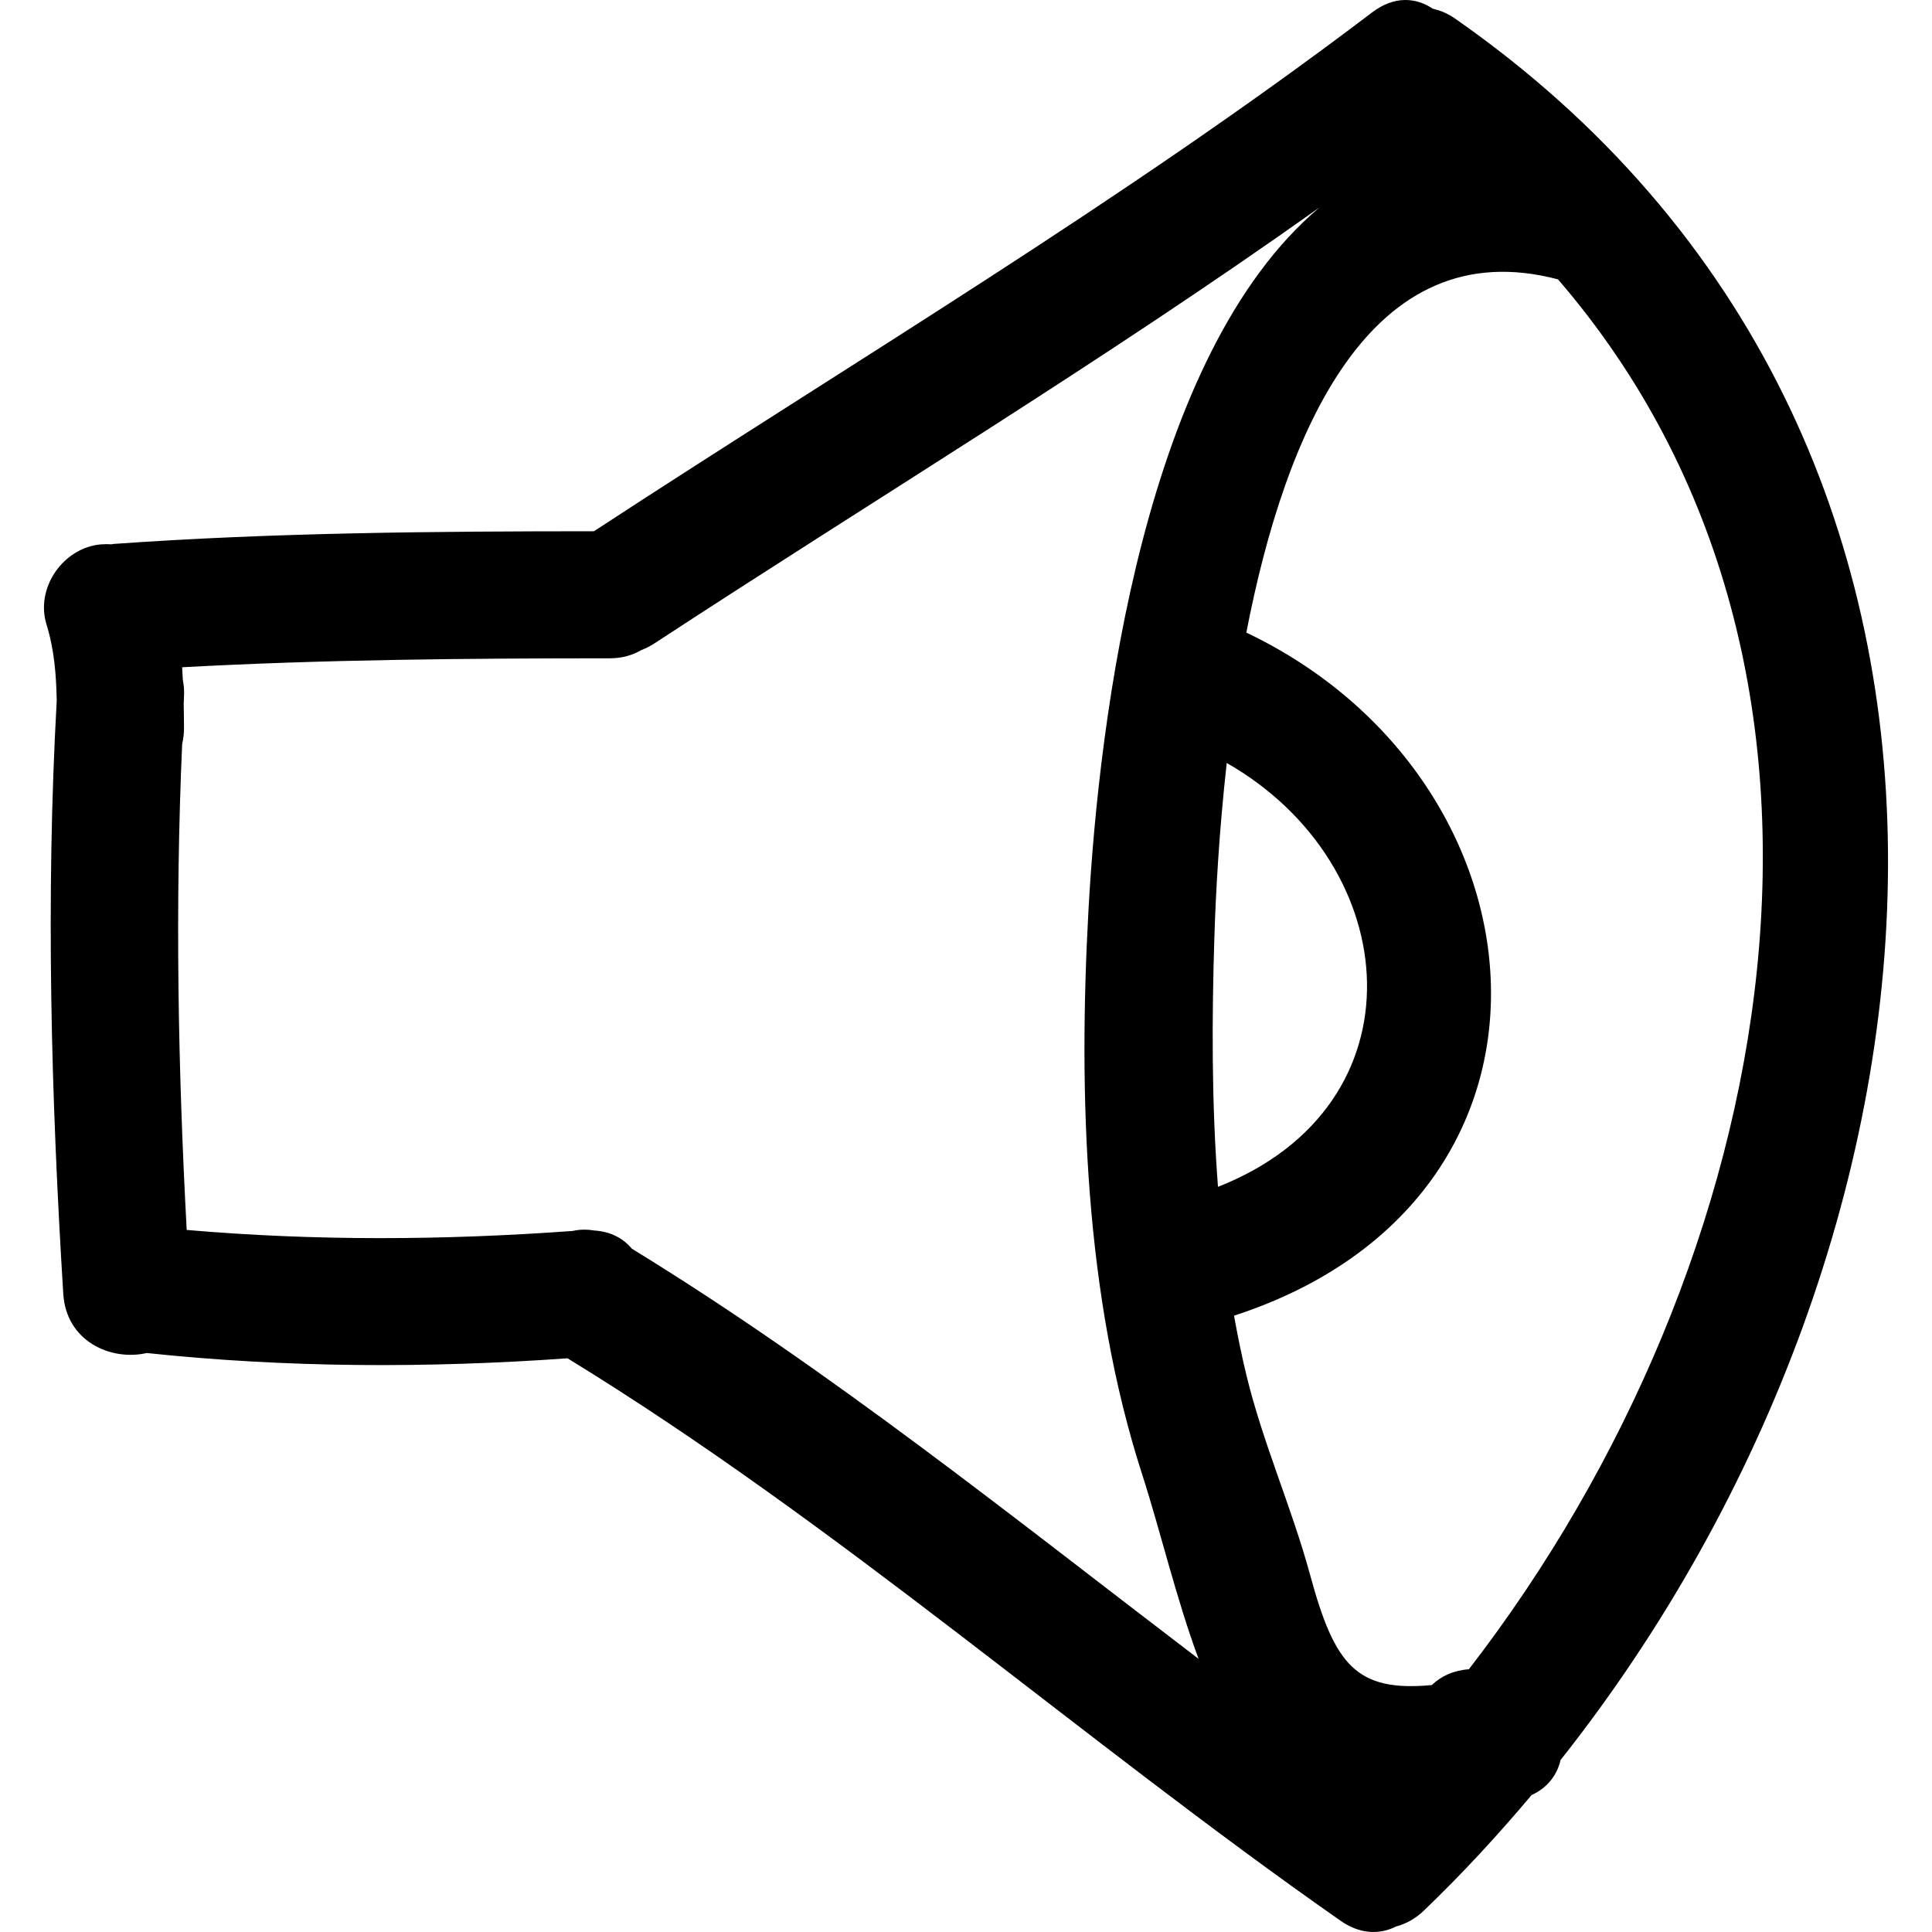 <?xml version="1.0" encoding="iso-8859-1"?>
<!-- Generator: Adobe Illustrator 16.0.0, SVG Export Plug-In . SVG Version: 6.00 Build 0)  -->
<!DOCTYPE svg PUBLIC "-//W3C//DTD SVG 1.1//EN" "http://www.w3.org/Graphics/SVG/1.1/DTD/svg11.dtd">
<svg version="1.1" id="Capa_1" xmlns="http://www.w3.org/2000/svg" xmlns:xlink="http://www.w3.org/1999/xlink" x="0px" y="0px"
	 width="461.919px" height="461.919px" viewBox="0 0 461.919 461.919" style="enable-background:new 0 0 461.919 461.919;"
	 xml:space="preserve">
<g>
	<g>
		<path d="M347.958,4.484c-1.828-1.272-3.636-2.011-5.393-2.397c-4.012-2.709-9.212-3.141-14.503,0.878
			c-59.463,45.141-123.656,83.23-186.055,124.05c-38.28,0.021-76.52,0.31-114.724,3.024c-0.233,0.018-0.437,0.073-0.665,0.099
			c-1.602-0.099-3.24-0.01-4.893,0.442c-7.8,2.143-13.05,10.781-10.613,18.695c1.861,6.032,2.331,12.021,2.45,18.252
			c-2.643,47.317-1.353,94.532,1.564,141.808c0.708,11.415,11.431,16.117,19.952,14.157c33.535,3.549,66.986,3.65,100.612,1.264
			c65.097,39.898,122.316,90.749,184.78,134.45c4.794,3.352,9.485,3.326,13.319,1.396c2.275-0.614,4.525-1.772,6.617-3.773
			c9.074-8.698,17.641-17.98,25.781-27.654c3.874-1.762,6.104-4.854,6.941-8.395C471.754,296.204,491.608,104.814,347.958,4.484z
			 M151.062,298.544c-2.049-2.479-5.081-4.123-9.084-4.352c-1.767-0.305-3.463-0.244-5.075,0.116
			c-30.839,2.239-61.53,2.417-92.265-0.243c-2.087-38.73-2.793-77.432-1.086-116.187c0.269-1.17,0.447-2.412,0.442-3.771
			c0-1.924-0.038-3.857-0.074-5.787c0.031-0.604,0.036-1.206,0.074-1.81c0.081-1.435-0.038-2.74-0.282-3.951
			c-0.045-1.011-0.099-2.019-0.165-3.026c34.053-1.851,68.139-2.133,102.253-2.138c2.991,0,5.471-0.77,7.551-1.971
			c1.046-0.401,2.095-0.932,3.161-1.622c53.024-34.716,107.325-67.479,158.969-104.2c-41.716,35.094-52.659,121.188-55.238,167.987
			c-2.442,44.239-0.909,92.348,12.816,134.86c4.469,13.858,8.125,29.655,13.508,44.163
			C242.188,362.781,198.719,327.757,151.062,298.544z M290.354,223.746c0.319-10.055,1.097-24.824,2.945-41.327
			c42.645,24.347,47.484,81.85-2.093,101.339C289.668,263.735,289.724,243.509,290.354,223.746z M351.188,399.103
			c-3.737,0.274-6.688,1.671-8.861,3.778c-18.001,1.676-23.222-4.718-29.076-26.273c-4.393-16.173-11.258-31.407-15.219-47.697
			c-1.152-4.737-2.122-9.531-2.991-14.346c85.991-28,76.81-128.132,2.945-163.32c9.313-48.134,29.706-96.286,74.52-84.449
			C453.047,160.246,425.945,302.378,351.188,399.103z"/>
	</g>
</g>
<g>
</g>
<g>
</g>
<g>
</g>
<g>
</g>
<g>
</g>
<g>
</g>
<g>
</g>
<g>
</g>
<g>
</g>
<g>
</g>
<g>
</g>
<g>
</g>
<g>
</g>
<g>
</g>
<g>
</g>
</svg>
